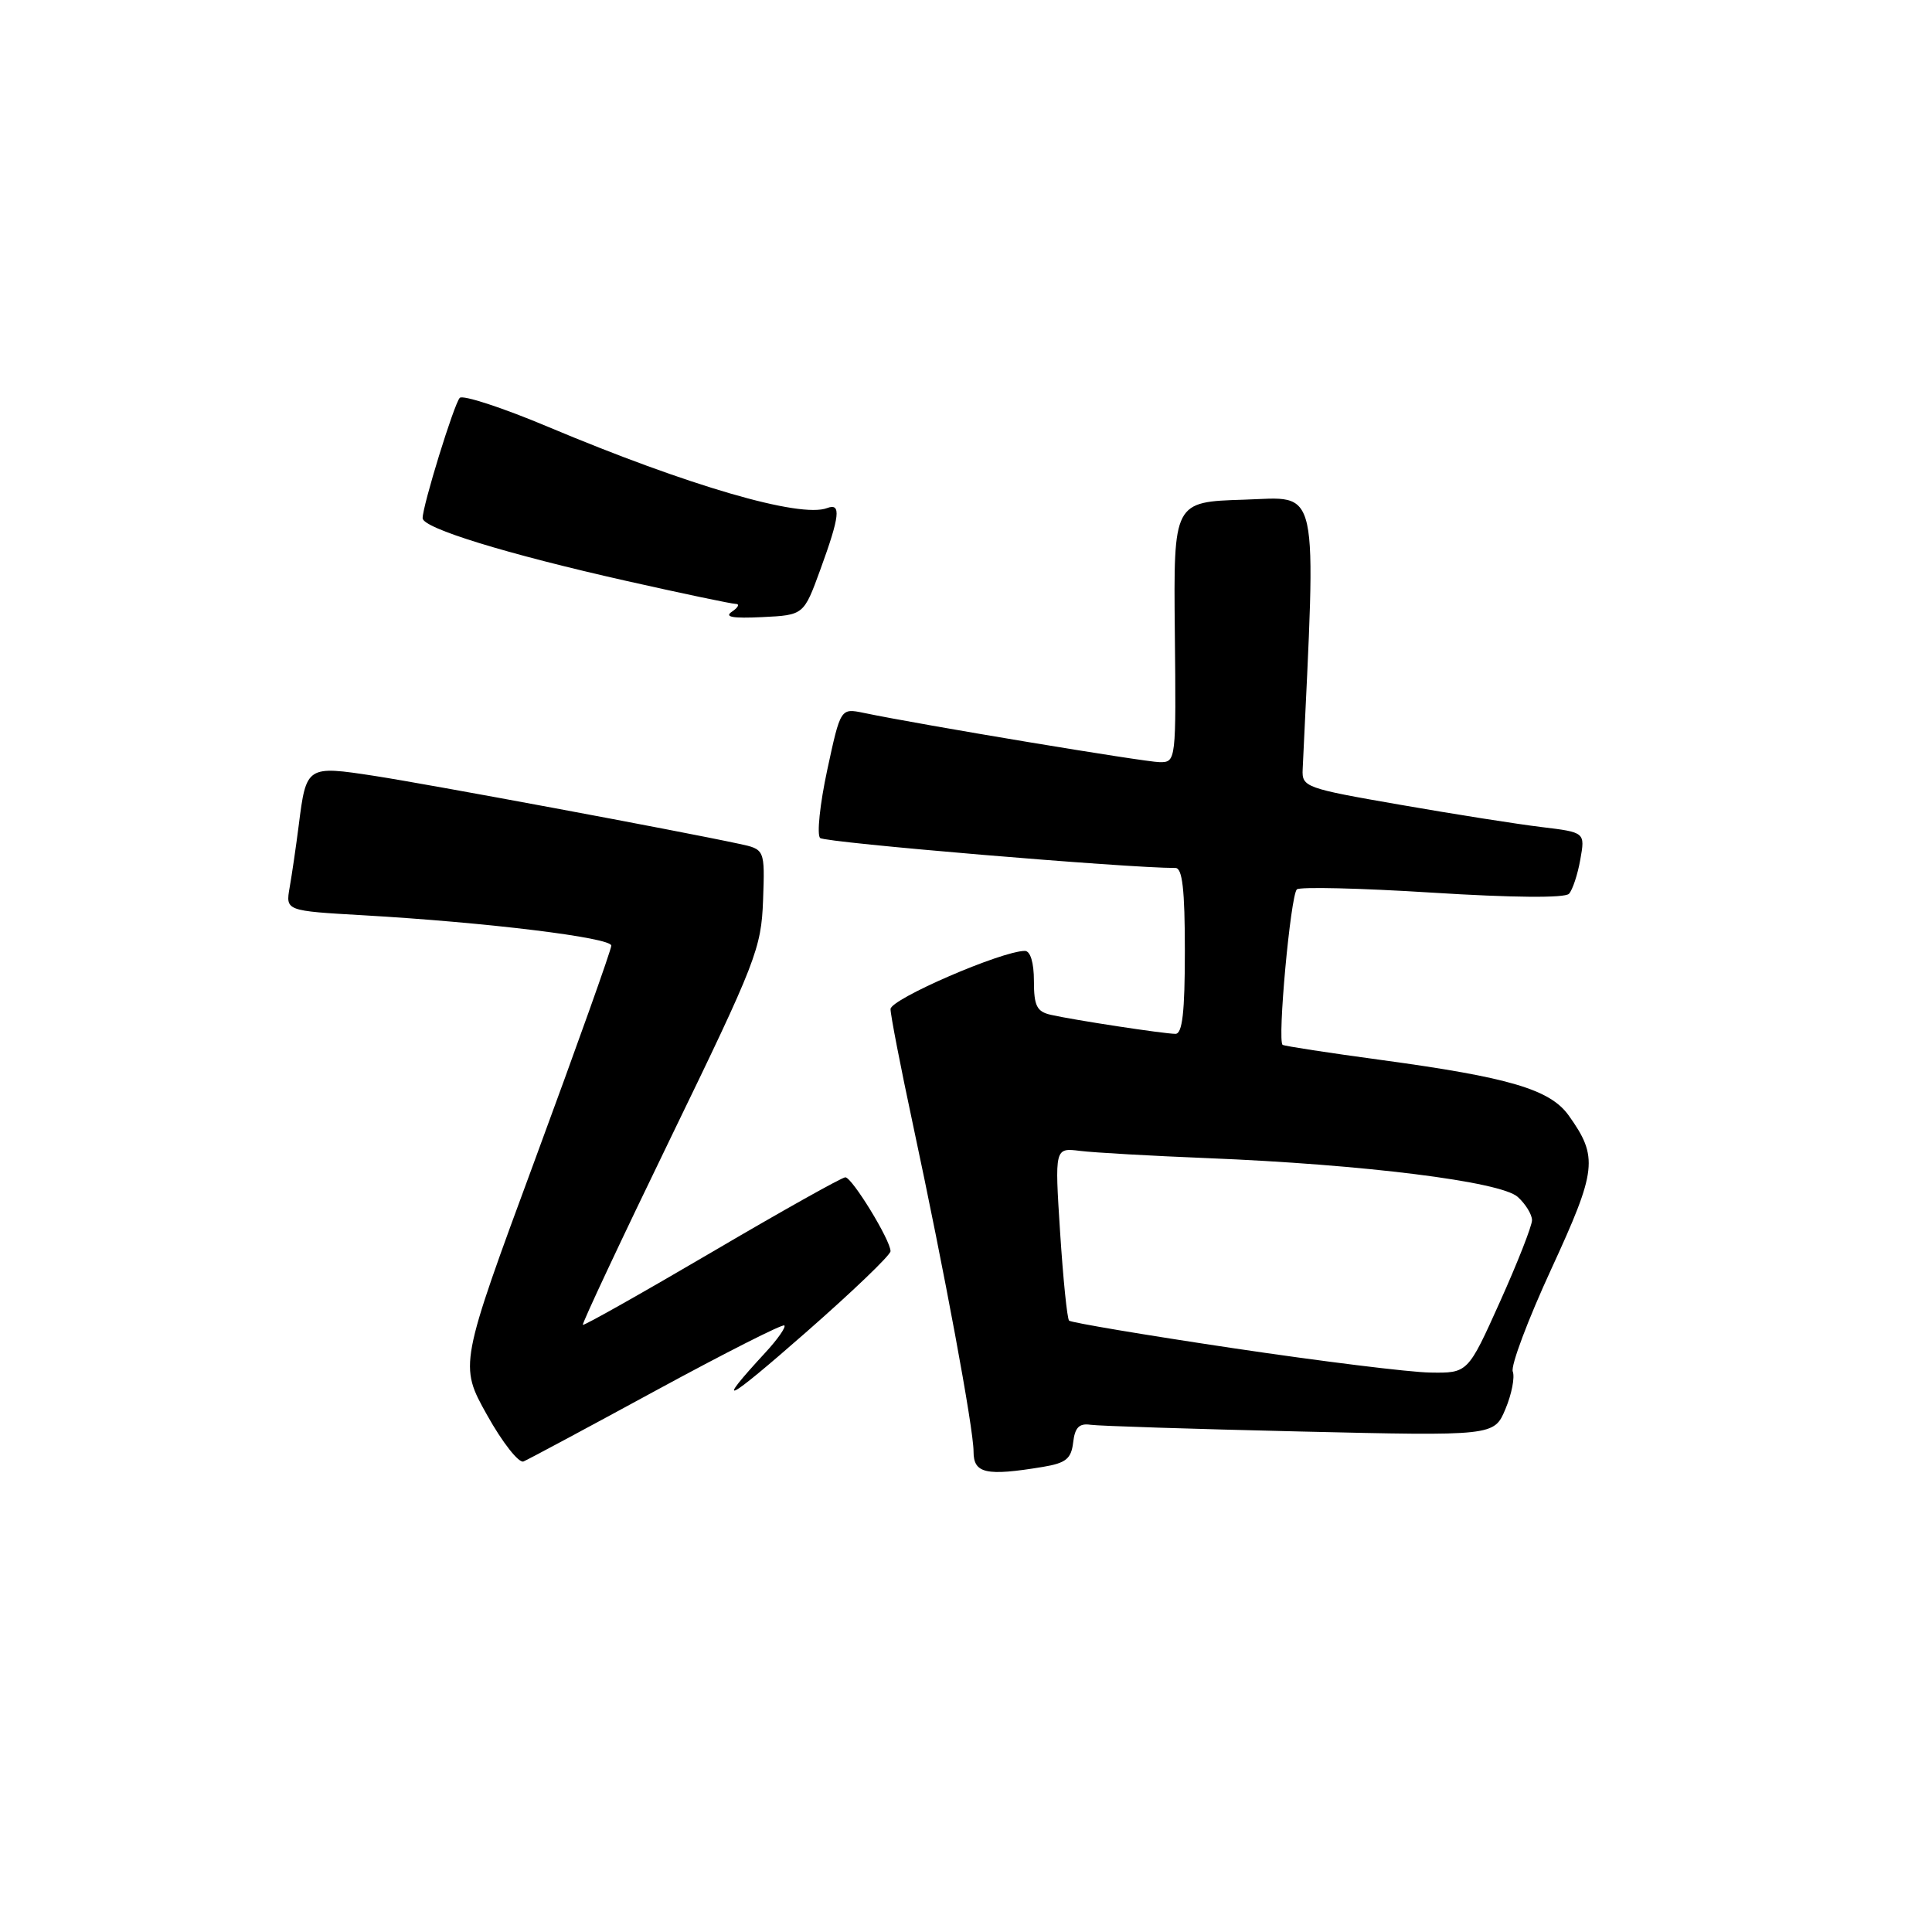 <?xml version="1.0" encoding="UTF-8" standalone="no"?>
<!DOCTYPE svg PUBLIC "-//W3C//DTD SVG 1.1//EN" "http://www.w3.org/Graphics/SVG/1.1/DTD/svg11.dtd" >
<svg xmlns="http://www.w3.org/2000/svg" xmlns:xlink="http://www.w3.org/1999/xlink" version="1.1" viewBox="0 0 256 256">
 <g >
 <path fill="currentColor"
d=" M 138.20 194.37 C 141.25 193.86 141.94 193.30 142.20 191.13 C 142.43 189.15 142.99 188.57 144.50 188.79 C 145.60 188.95 158.08 189.35 172.24 189.68 C 197.98 190.28 197.98 190.28 199.48 186.70 C 200.31 184.73 200.74 182.49 200.45 181.74 C 200.16 180.98 202.46 174.86 205.56 168.14 C 211.60 155.02 211.80 153.33 207.87 147.82 C 205.41 144.36 200.01 142.76 183.00 140.45 C 176.12 139.52 170.26 138.62 169.96 138.45 C 169.23 138.03 171.00 118.68 171.84 117.85 C 172.20 117.49 180.27 117.68 189.77 118.28 C 200.44 118.95 207.36 119.01 207.90 118.43 C 208.37 117.92 209.05 115.88 209.40 113.89 C 210.04 110.29 210.04 110.29 204.27 109.59 C 201.10 109.21 192.65 107.88 185.50 106.63 C 172.94 104.45 172.50 104.29 172.61 101.94 C 174.42 63.41 174.96 65.90 164.83 66.21 C 155.50 66.50 155.50 66.50 155.67 83.75 C 155.85 100.85 155.83 101.00 153.67 100.99 C 151.72 100.98 122.06 96.05 114.44 94.46 C 111.38 93.83 111.38 93.83 109.61 102.04 C 108.64 106.55 108.22 110.61 108.67 111.04 C 109.31 111.65 149.49 115.03 155.75 115.01 C 156.67 115.00 157.00 117.86 157.00 126.00 C 157.00 134.14 156.67 137.00 155.75 136.99 C 154.21 136.98 142.32 135.17 139.25 134.47 C 137.38 134.05 137.00 133.29 137.00 129.98 C 137.00 127.55 136.53 126.00 135.80 126.00 C 132.75 126.00 118.00 132.38 118.00 133.71 C 118.00 134.50 119.32 141.30 120.93 148.82 C 125.16 168.57 129.00 189.27 129.00 192.34 C 129.00 195.25 130.64 195.62 138.20 194.37 Z  M 87.00 184.20 C 96.08 179.27 103.69 175.41 103.93 175.63 C 104.17 175.85 103.02 177.49 101.38 179.26 C 94.54 186.68 96.14 185.88 106.75 176.58 C 112.94 171.16 118.00 166.31 118.00 165.79 C 118.00 164.33 112.90 156.00 112.01 156.00 C 111.57 156.00 103.62 160.45 94.35 165.90 C 85.08 171.34 77.38 175.68 77.23 175.55 C 77.09 175.41 82.34 164.22 88.91 150.68 C 100.20 127.42 100.87 125.68 101.11 119.30 C 101.35 112.54 101.35 112.54 97.93 111.81 C 89.69 110.04 56.81 103.92 49.68 102.82 C 40.63 101.43 40.58 101.46 39.58 109.38 C 39.22 112.20 38.68 115.89 38.38 117.59 C 37.84 120.69 37.84 120.69 48.17 121.28 C 64.50 122.22 81.00 124.24 81.00 125.30 C 81.00 125.84 76.46 138.56 70.92 153.58 C 60.84 180.88 60.84 180.88 64.54 187.50 C 66.57 191.14 68.75 193.91 69.37 193.65 C 69.99 193.39 77.92 189.14 87.00 184.20 Z  M 108.69 75.50 C 111.29 68.38 111.49 66.60 109.60 67.32 C 106.03 68.69 91.23 64.38 72.58 56.54 C 66.57 54.01 61.32 52.30 60.92 52.72 C 60.16 53.53 56.00 67.00 56.00 68.66 C 56.00 69.98 67.08 73.39 82.98 76.97 C 90.40 78.64 96.93 80.01 97.48 80.02 C 98.04 80.02 97.83 80.48 97.00 81.04 C 95.92 81.76 97.06 81.96 101.00 81.77 C 106.50 81.50 106.50 81.50 108.69 75.50 Z  M 163.32 178.63 C 151.67 176.89 141.93 175.25 141.66 174.99 C 141.40 174.72 140.87 169.46 140.47 163.29 C 139.75 152.08 139.75 152.08 143.12 152.50 C 144.98 152.73 152.57 153.16 160.00 153.46 C 180.66 154.29 198.86 156.56 201.11 158.60 C 202.15 159.54 203.00 160.93 203.00 161.68 C 203.00 162.43 201.09 167.30 198.75 172.50 C 194.50 181.95 194.50 181.95 189.50 181.87 C 186.75 181.83 174.97 180.37 163.32 178.63 Z "/>
</g>
</svg>